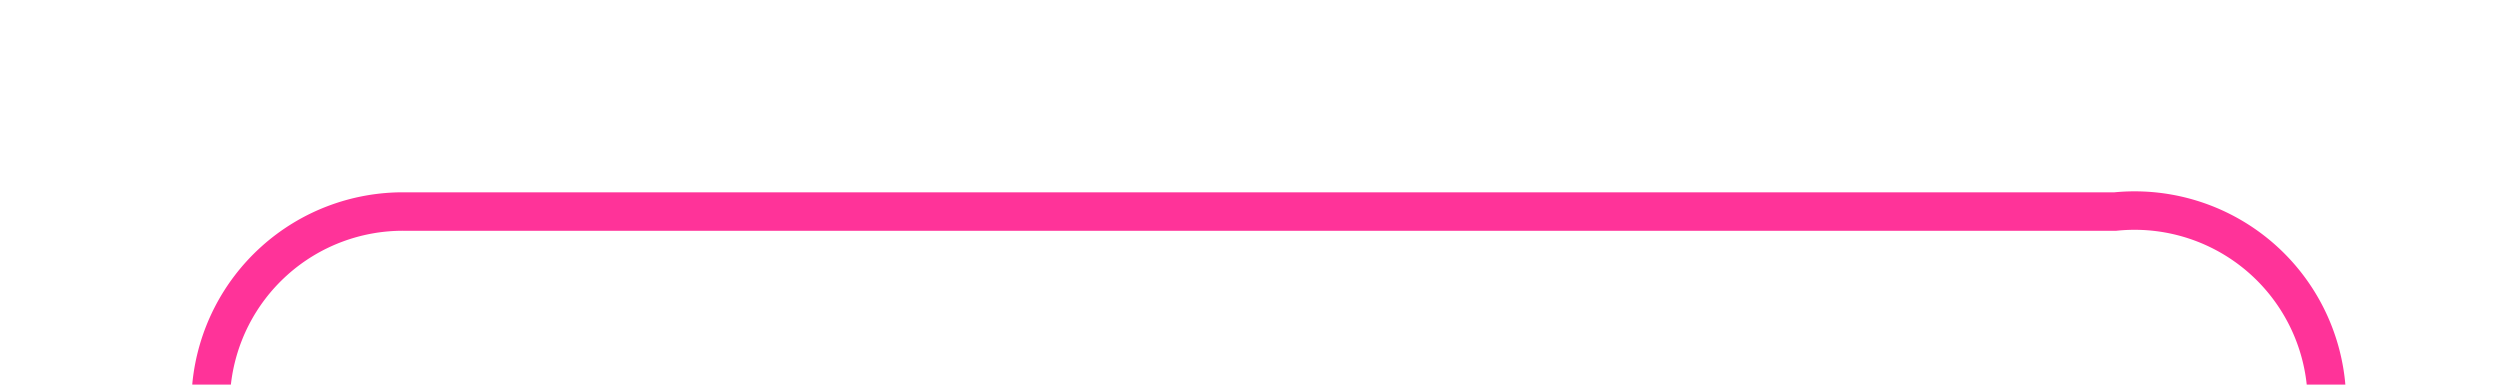﻿<?xml version="1.0" encoding="utf-8"?>
<svg version="1.1" xmlns:xlink="http://www.w3.org/1999/xlink" width="65px" height="10px" preserveAspectRatio="xMinYMid meet" viewBox="1465 446  65 8" xmlns="http://www.w3.org/2000/svg">
  <path d="M 1381 469.5  L 1465 469.5  A 5 5 0 0 0 1470.5 464.5 L 1470.5 455  A 5 5 0 0 1 1475.5 450.5 L 1520 450.5  A 5 5 0 0 1 1525.5 455.5 L 1525.5 468  " stroke-width="1" stroke="#ff3399" fill="none" />
  <path d="M 1383 466.5  A 3 3 0 0 0 1380 469.5 A 3 3 0 0 0 1383 472.5 A 3 3 0 0 0 1386 469.5 A 3 3 0 0 0 1383 466.5 Z " fill-rule="nonzero" fill="#ff3399" stroke="none" />
</svg>